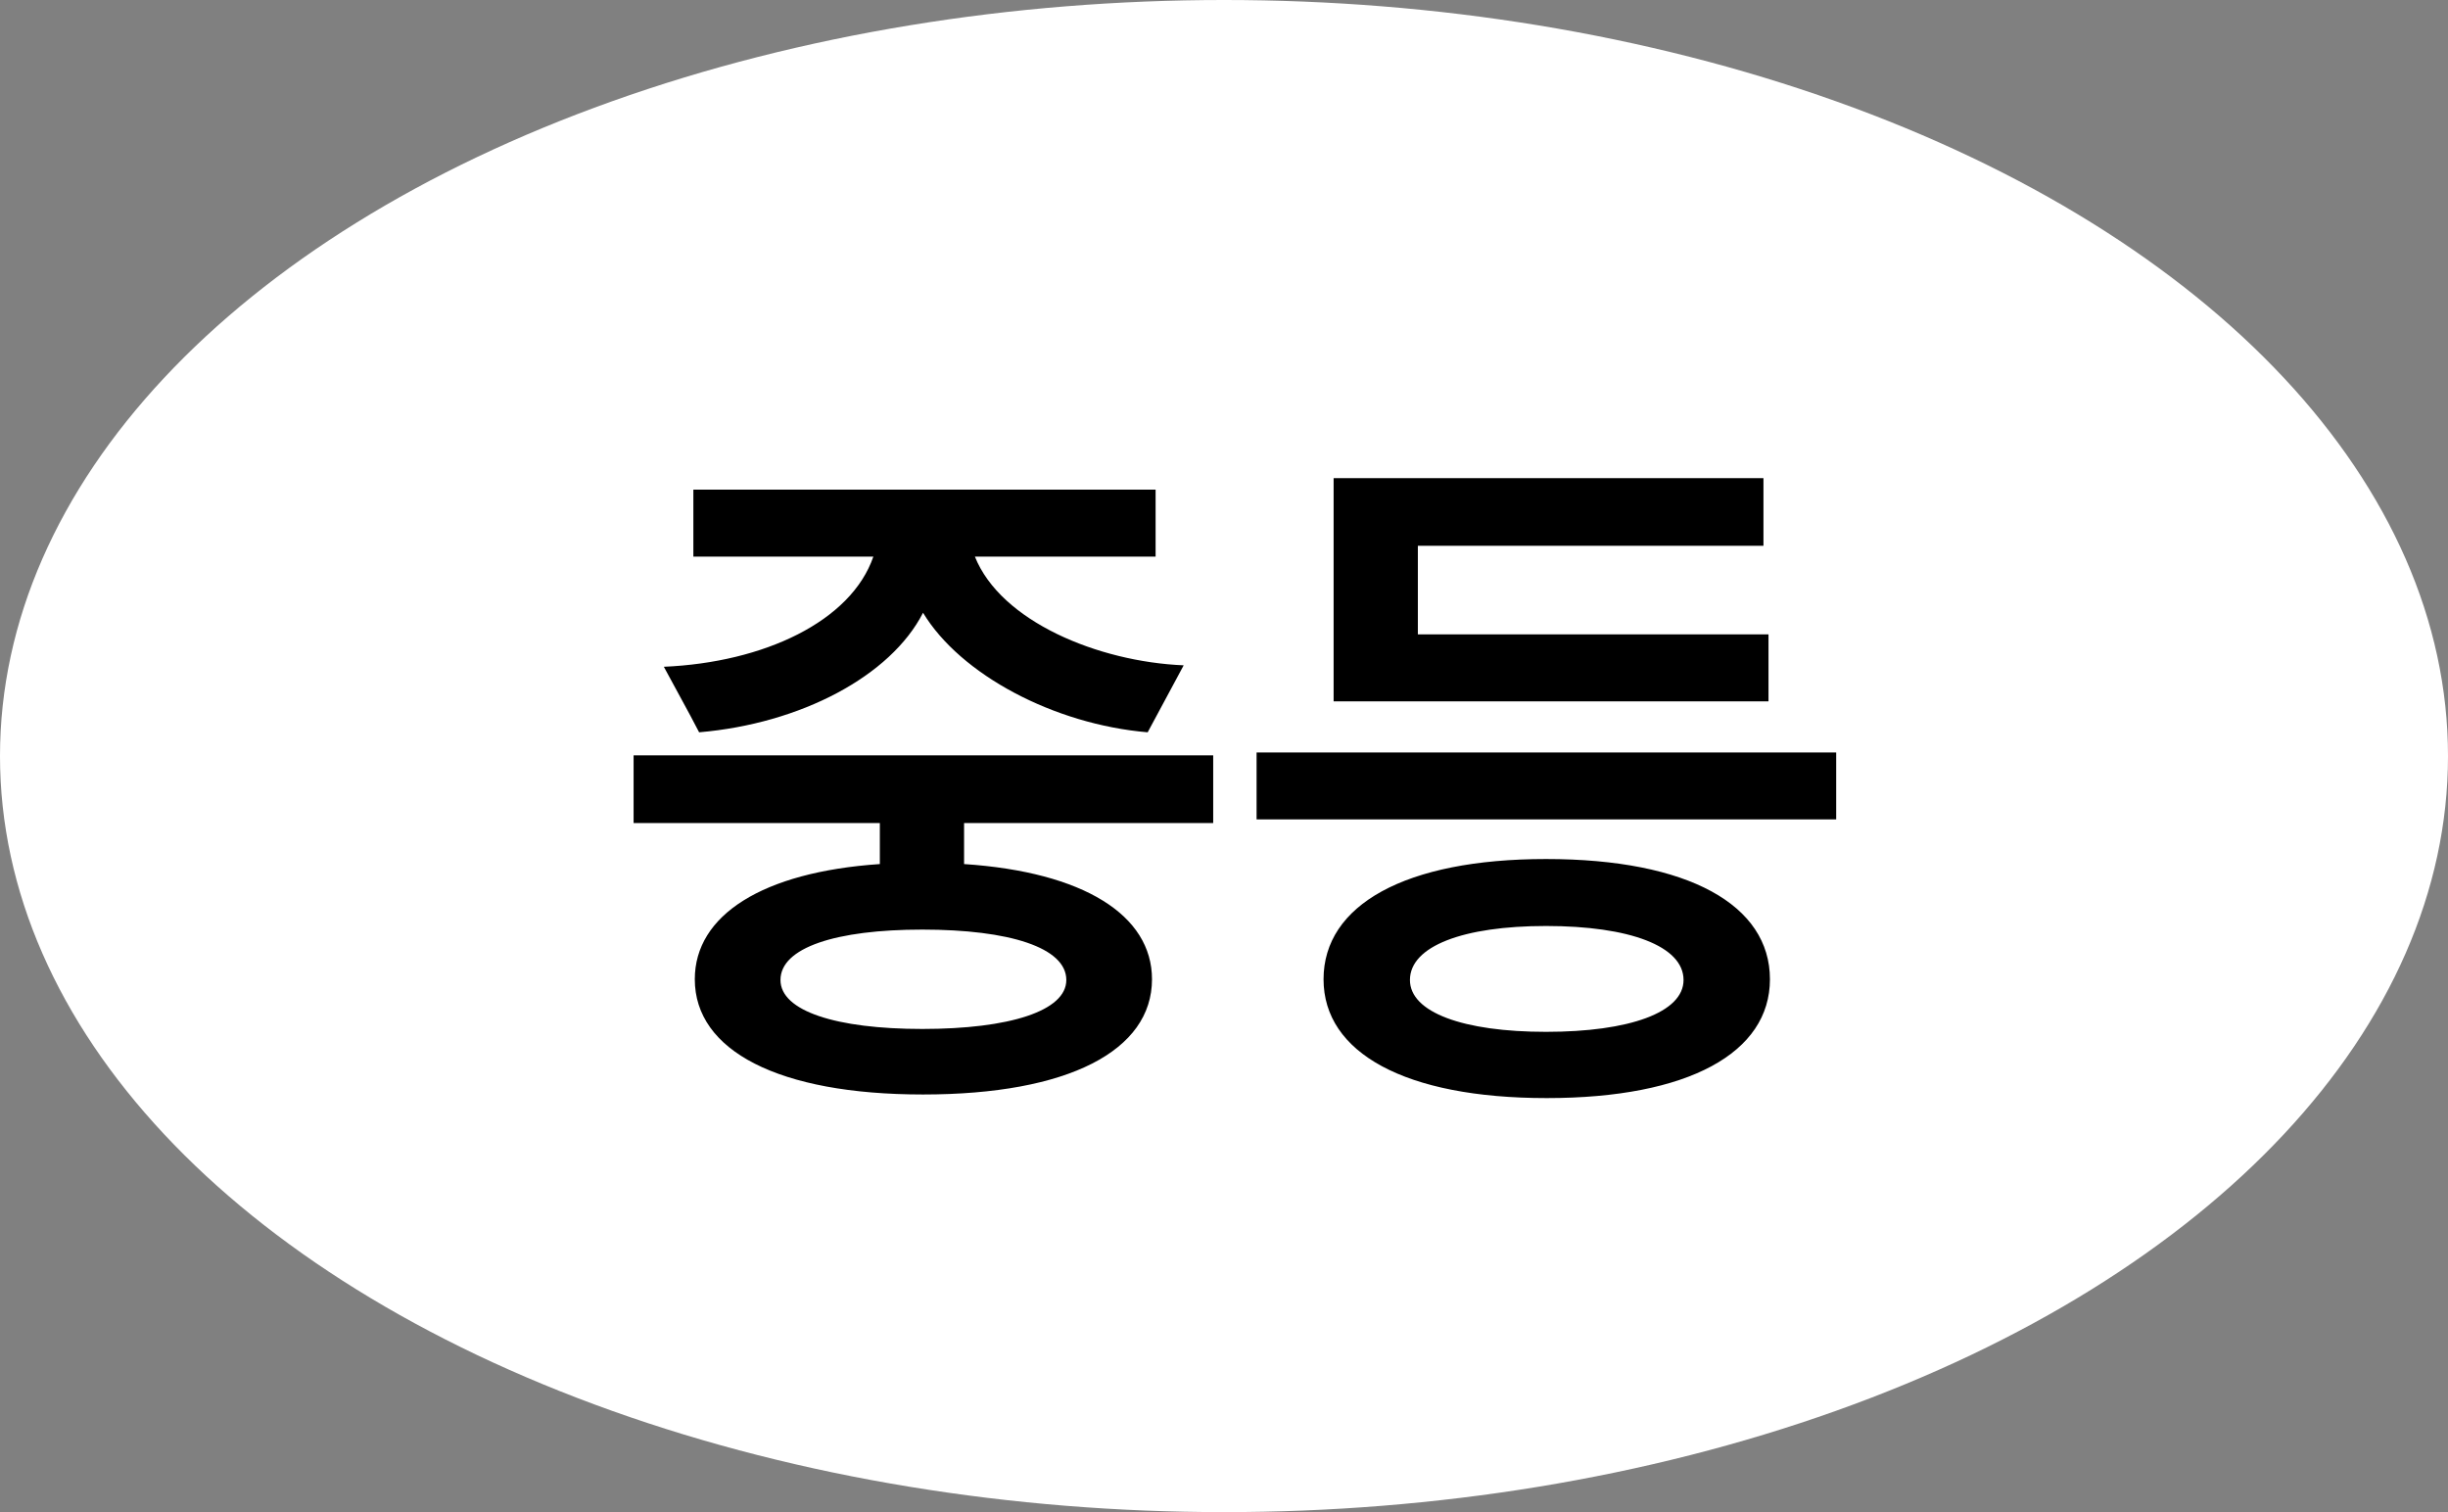 <svg width="68" height="42" viewBox="0 0 68 42" fill="none" xmlns="http://www.w3.org/2000/svg">
<rect x="0" y="0" width="68" height="42" fill="#808080" stroke="none"/>
<ellipse cx="34" cy="21" rx="34" ry="21" fill="white"/>
<path d="M33.7 22.86V20.98H17.6V22.86H24.44V24C21.18 24.22 19.3 25.42 19.3 27.2C19.3 29.18 21.62 30.4 25.64 30.4C29.68 30.4 32 29.18 32 27.2C32 25.42 30.1 24.22 26.78 24V22.86H33.7ZM32.88 18.48C30.5 18.38 27.8 17.26 27.08 15.46H32.1V13.6H19.26V15.46H24.26C23.64 17.26 21.22 18.4 18.44 18.52C18.76 19.12 19.1 19.72 19.42 20.34C22.24 20.1 24.74 18.78 25.64 17.02C26.68 18.74 29.28 20.12 31.88 20.34L32.88 18.48ZM29.62 27.22C29.62 28.08 28.04 28.58 25.62 28.58C23.22 28.58 21.68 28.08 21.68 27.22C21.68 26.32 23.22 25.82 25.62 25.82C28.04 25.82 29.62 26.32 29.62 27.22ZM51.005 20.9H34.905V22.76H51.005V20.9ZM49.125 19.48V17.62H39.385V15.16H48.985V13.28H37.045V19.48H49.125ZM49.165 27.2C49.165 25.14 46.905 23.86 42.945 23.86C39.025 23.86 36.765 25.14 36.765 27.2C36.765 29.24 39.025 30.5 42.965 30.5C46.905 30.5 49.165 29.24 49.165 27.2ZM46.765 27.22C46.765 28.12 45.265 28.66 42.945 28.66C40.645 28.66 39.165 28.12 39.165 27.22C39.165 26.28 40.645 25.72 42.945 25.72C45.265 25.72 46.765 26.28 46.765 27.22Z" fill="black"/>
</svg>
